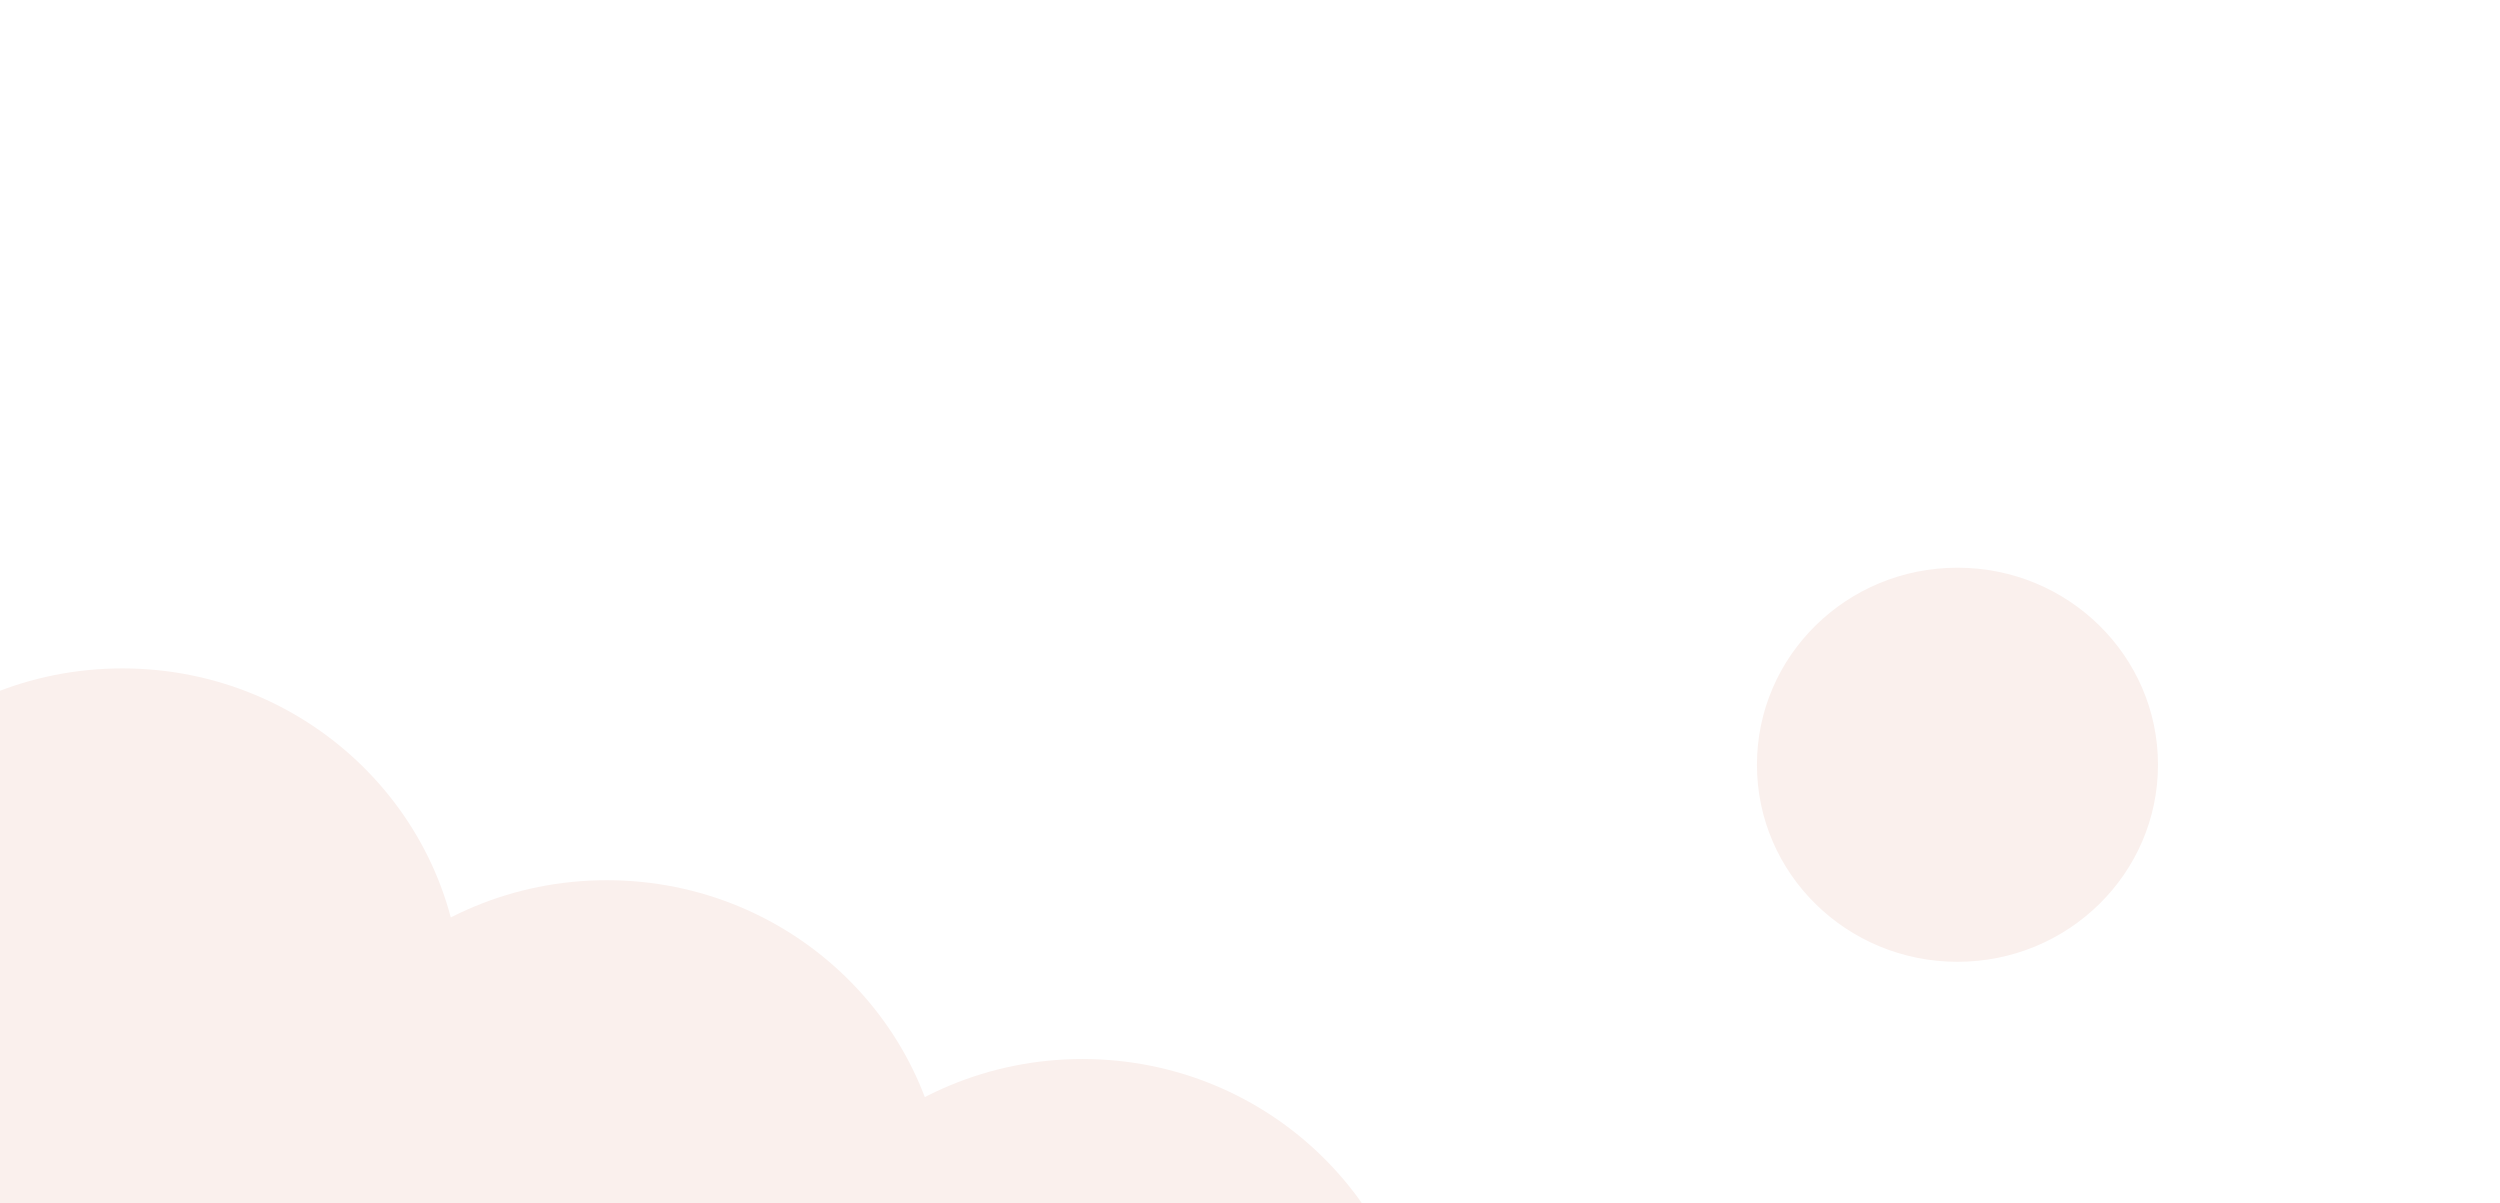 <svg width="1440" height="693" viewBox="0 0 1440 693" fill="none" xmlns="http://www.w3.org/2000/svg">
<rect x="0" y="0" width="1440" height="693" fill="#333333" stroke="none"/>
<g clip-path="url(#clip0_5_20)">
<rect width="1440" height="693" fill="white"/>
<ellipse cx="1127.5" cy="440.5" rx="115.5" ry="113.5" fill="#FAF0ED"/>
<path fill-rule="evenodd" clip-rule="evenodd" d="M266 577.158V1102H-125V577.158V577H-125C-124.913 470.947 -37.418 385 70.5 385C178.418 385 265.913 470.947 266 577C266 577.053 266 577.106 266 577.158Z" fill="#FAF0ED"/>
<path fill-rule="evenodd" clip-rule="evenodd" d="M545 699.158V1182H154V699.158V699H154C154.087 592.947 241.582 507 349.5 507C457.418 507 544.913 592.947 545 699C545 699.053 545 699.106 545 699.158Z" fill="#FAF0ED"/>
<path fill-rule="evenodd" clip-rule="evenodd" d="M819 802.158C819 696.032 731.472 610 623.5 610C515.528 610 428 696.032 428 802.158V1060H819V802.158Z" fill="#FAF0ED"/>
</g>
<defs>
<clipPath id="clip0_5_20">
<rect width="1440" height="693" fill="white"/>
</clipPath>
</defs>
</svg>
